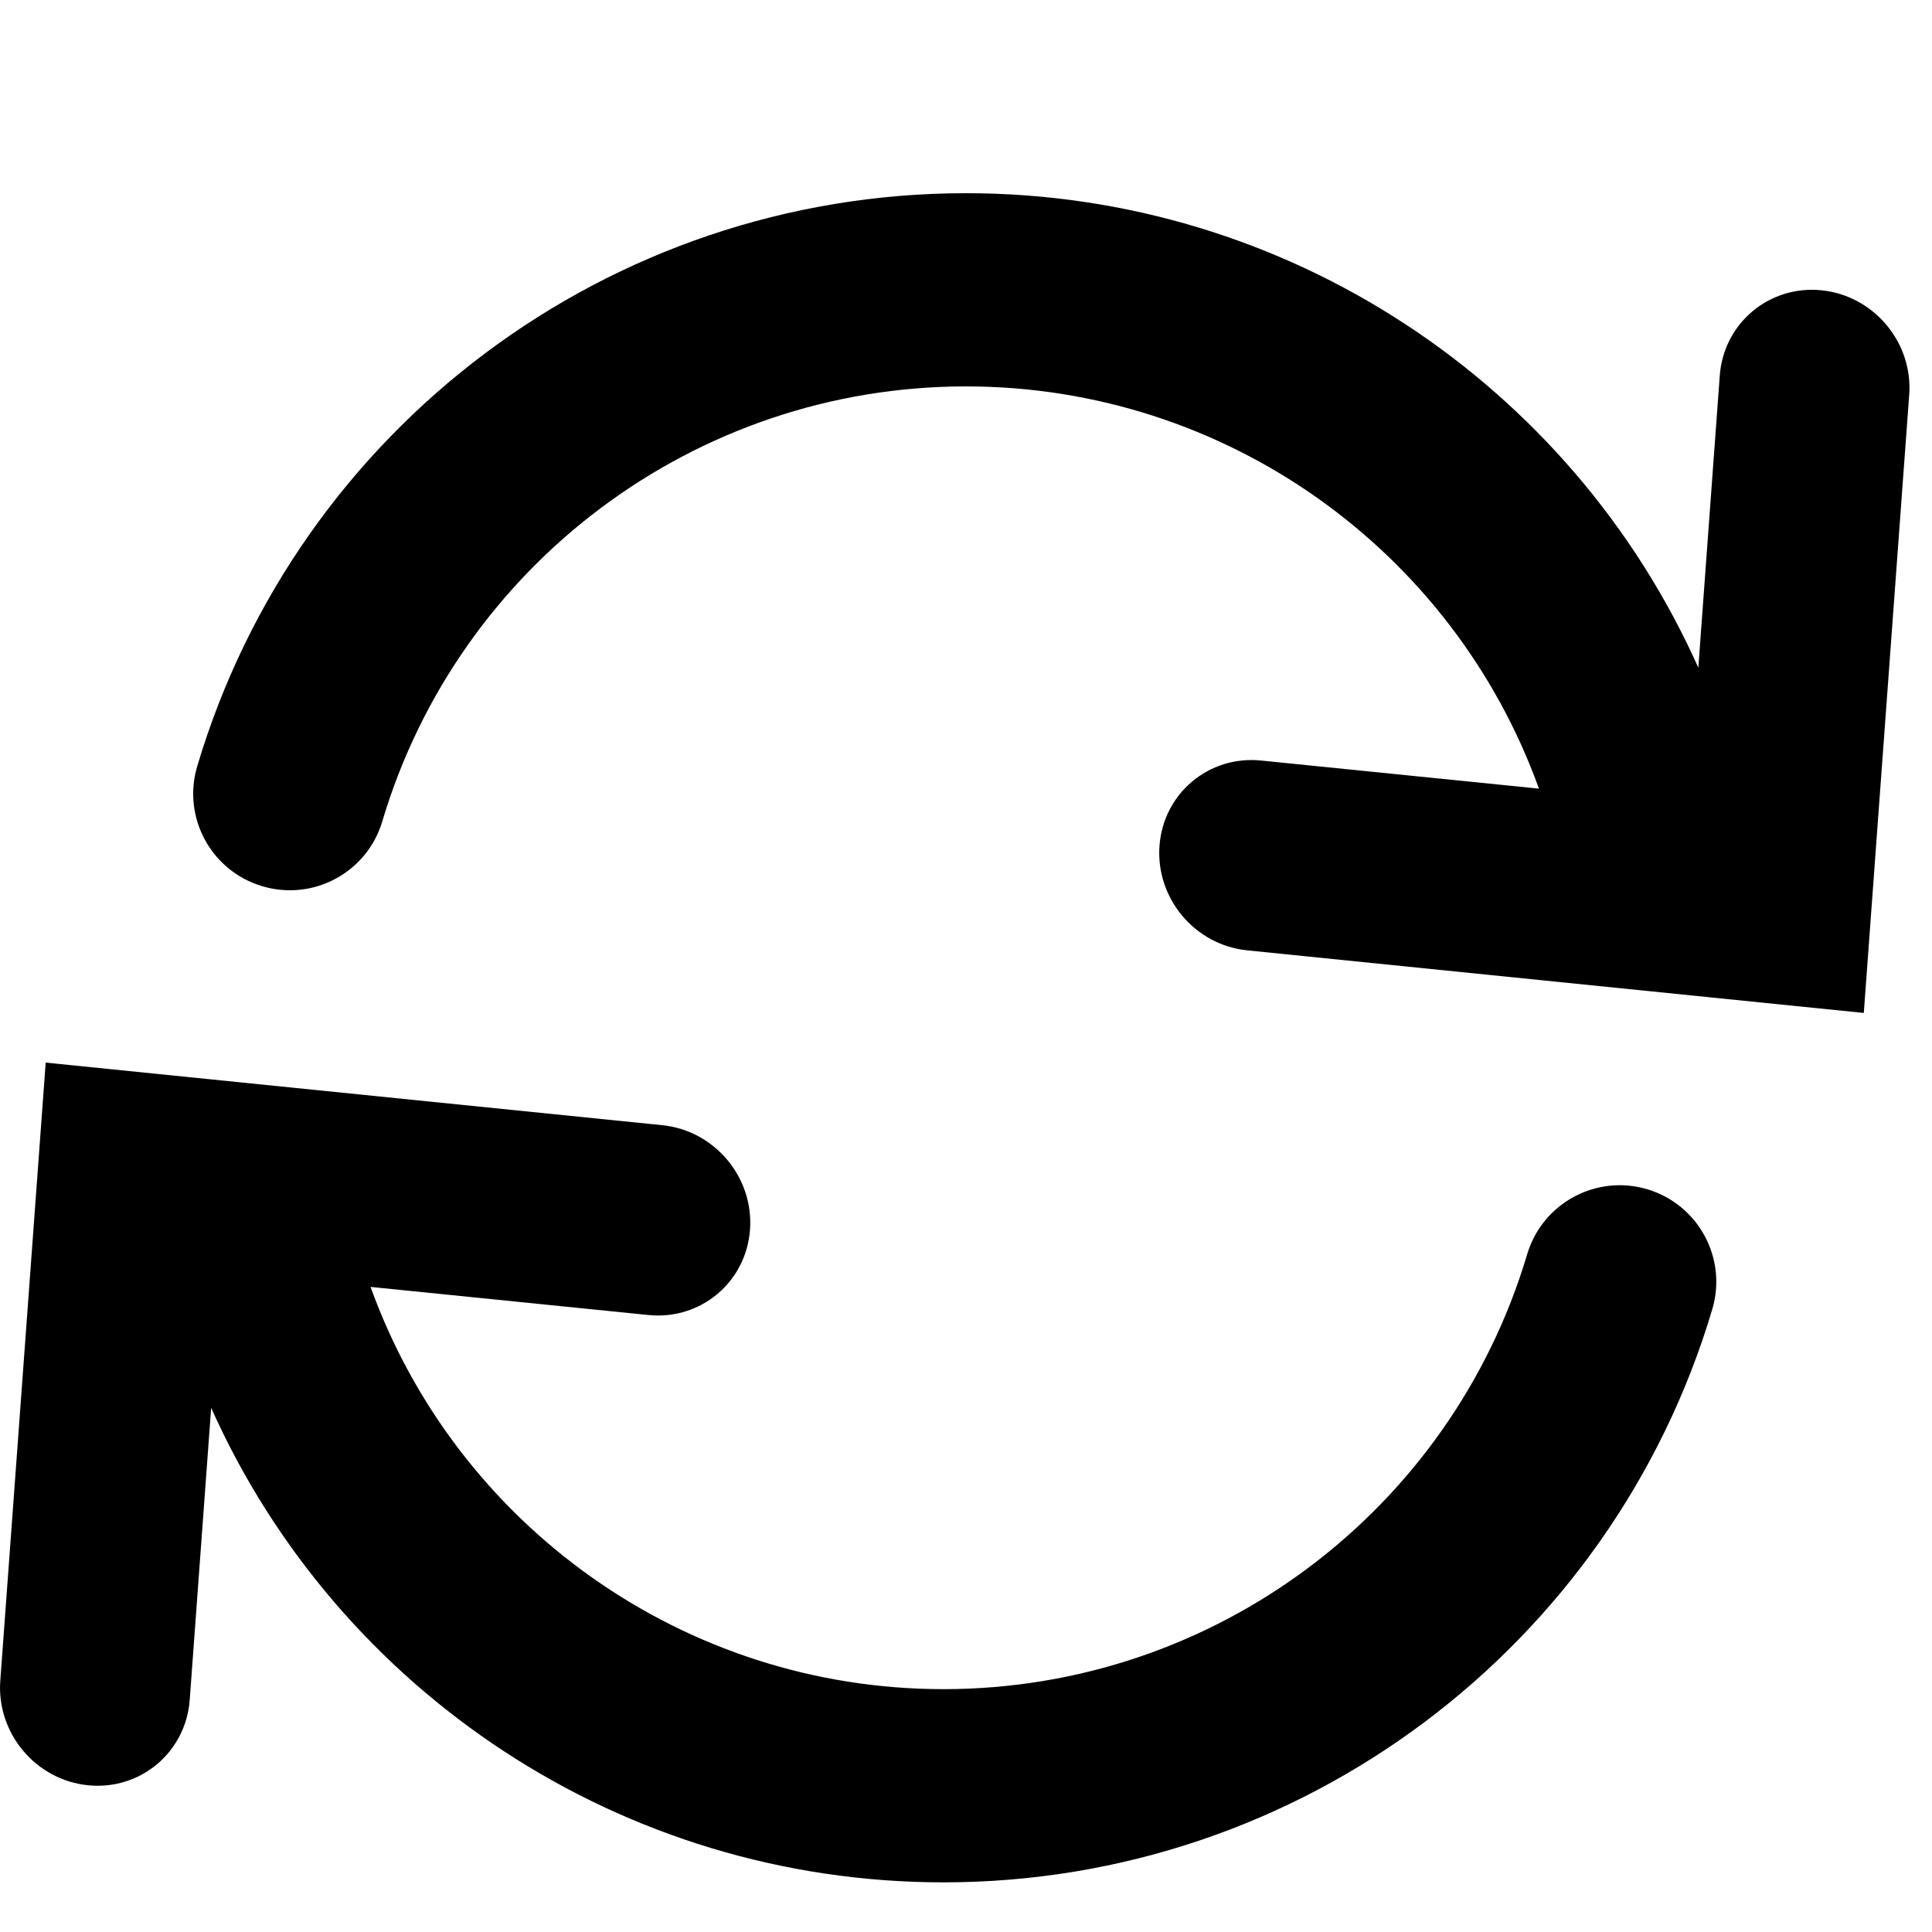 <svg width="20px" height="20px" viewBox="0 0 20 20" version="1.1" xmlns="http://www.w3.org/2000/svg" xmlns:xlink="http://www.w3.org/1999/xlink">
    <path d="M15.931,8.164 C15.042,5.696 12.687,4 10,4 C7.193,4 4.747,5.852 3.958,8.501 C3.801,9.031 3.244,9.332 2.715,9.174 C2.185,9.017 1.884,8.46 2.042,7.931 C3.081,4.439 6.302,2 10,2 C13.327,2 16.268,3.974 17.581,6.912 L17.803,3.888 C17.843,3.346 18.315,2.95 18.856,3.005 C19.398,3.06 19.804,3.545 19.764,4.087 L19.294,10.486 L12.911,9.838 C12.369,9.783 11.963,9.299 12.003,8.756 C12.043,8.213 12.514,7.818 13.055,7.873 L15.931,8.164 Z M3.836,13.322 C4.725,15.79 7.08,17.486 9.767,17.486 C12.574,17.486 15.02,15.634 15.809,12.985 C15.966,12.455 16.523,12.154 17.052,12.311 C17.582,12.469 17.883,13.026 17.725,13.555 C16.686,17.047 13.465,19.486 9.767,19.486 C6.44,19.486 3.499,17.512 2.186,14.574 L1.964,17.597 C1.924,18.14 1.452,18.536 0.911,18.481 C0.369,18.426 -0.037,17.941 0.003,17.398 L0.473,11 L6.856,11.648 C7.398,11.703 7.804,12.187 7.764,12.73 C7.724,13.273 7.253,13.668 6.712,13.613 L3.836,13.322 Z"></path>
</svg>
